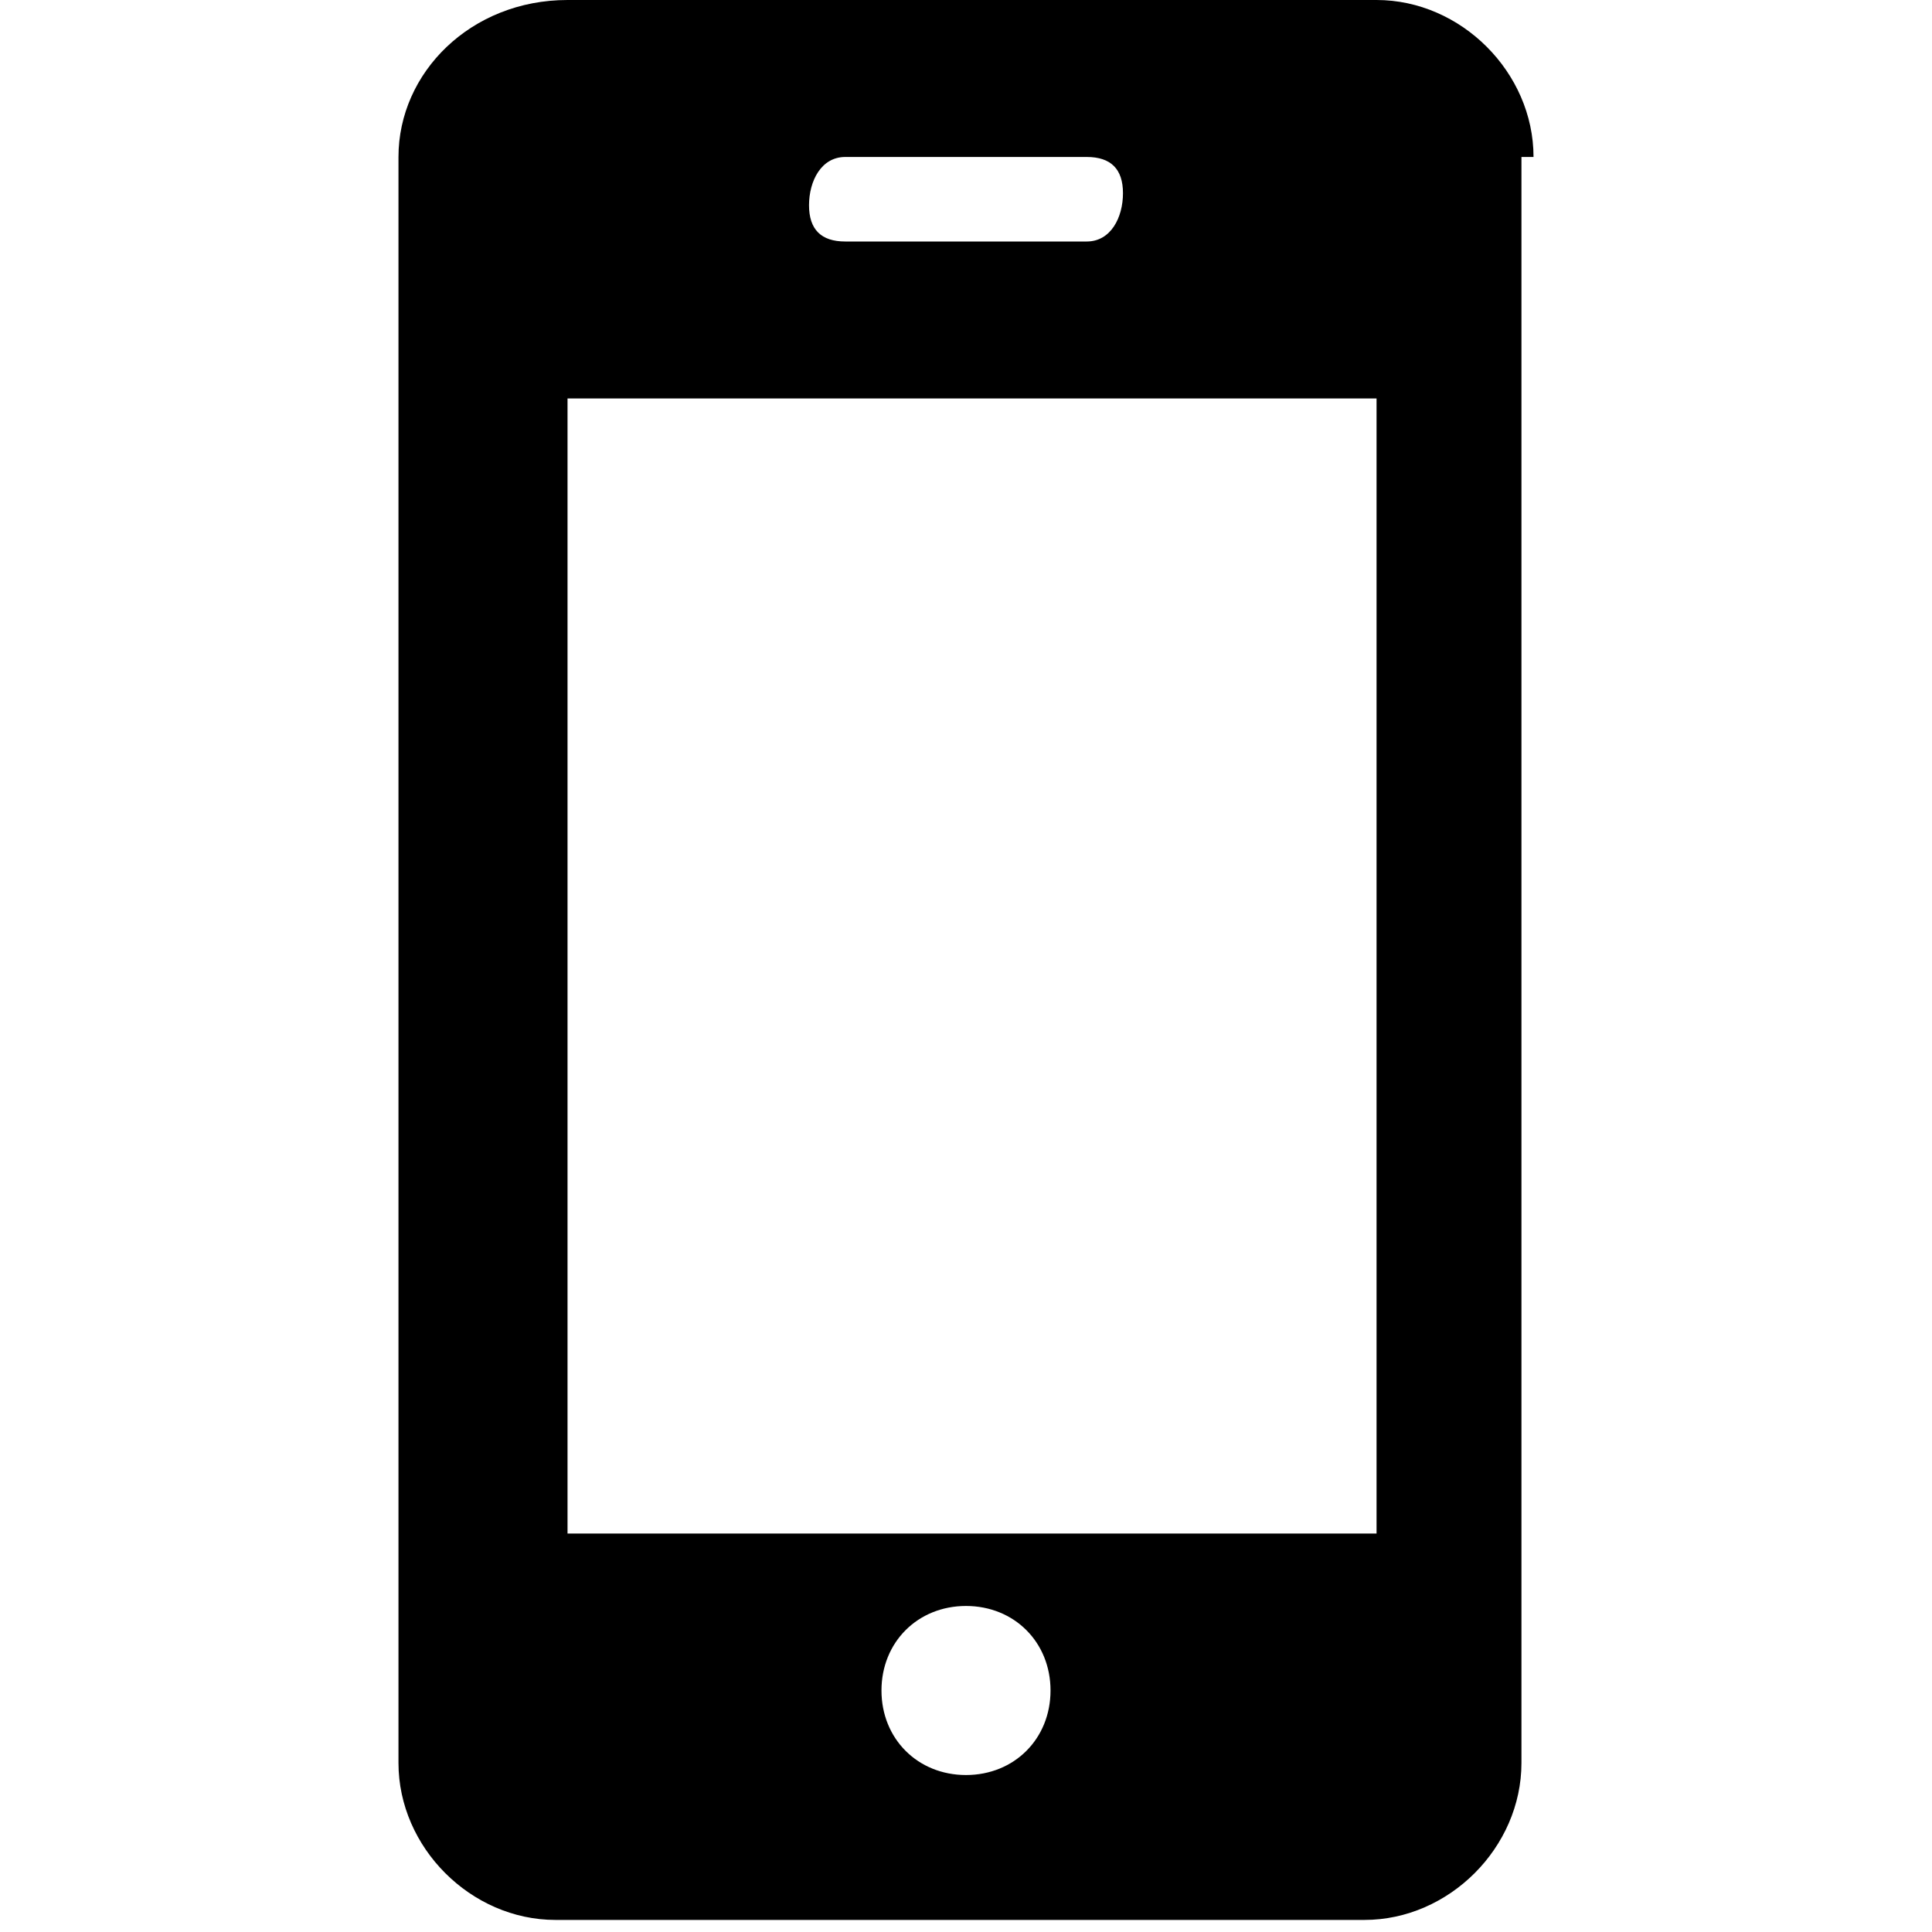 <?xml version="1.0" encoding="utf-8"?>
<!-- Generator: Adobe Illustrator 25.1.0, SVG Export Plug-In . SVG Version: 6.00 Build 0)  -->
<svg version="1.1" id="Calque_1" xmlns="http://www.w3.org/2000/svg" xmlns:xlink="http://www.w3.org/1999/xlink" x="0px" y="0px"
	 viewBox="0 0 16 16" style="enable-background:new 0 0 16 16;" xml:space="preserve">
<path d="M12.7,1.3c0-0.7-0.6-1.3-1.3-1.3H4.7C3.9,0,3.3,0.6,3.3,1.3v13.3c0,0.7,0.6,1.3,1.3,1.3h6.7c0.7,0,1.3-0.6,1.3-1.3V1.3z
	 M7,1.3h2c0.2,0,0.3,0.1,0.3,0.3S9.2,2,9,2H7C6.8,2,6.7,1.9,6.7,1.7S6.8,1.3,7,1.3z M8,14.7c-0.4,0-0.7-0.3-0.7-0.7s0.3-0.7,0.7-0.7
	c0.4,0,0.7,0.3,0.7,0.7S8.4,14.7,8,14.7z M11.3,12.7H4.7V3.3h6.7V12.7z"/>
</svg>
